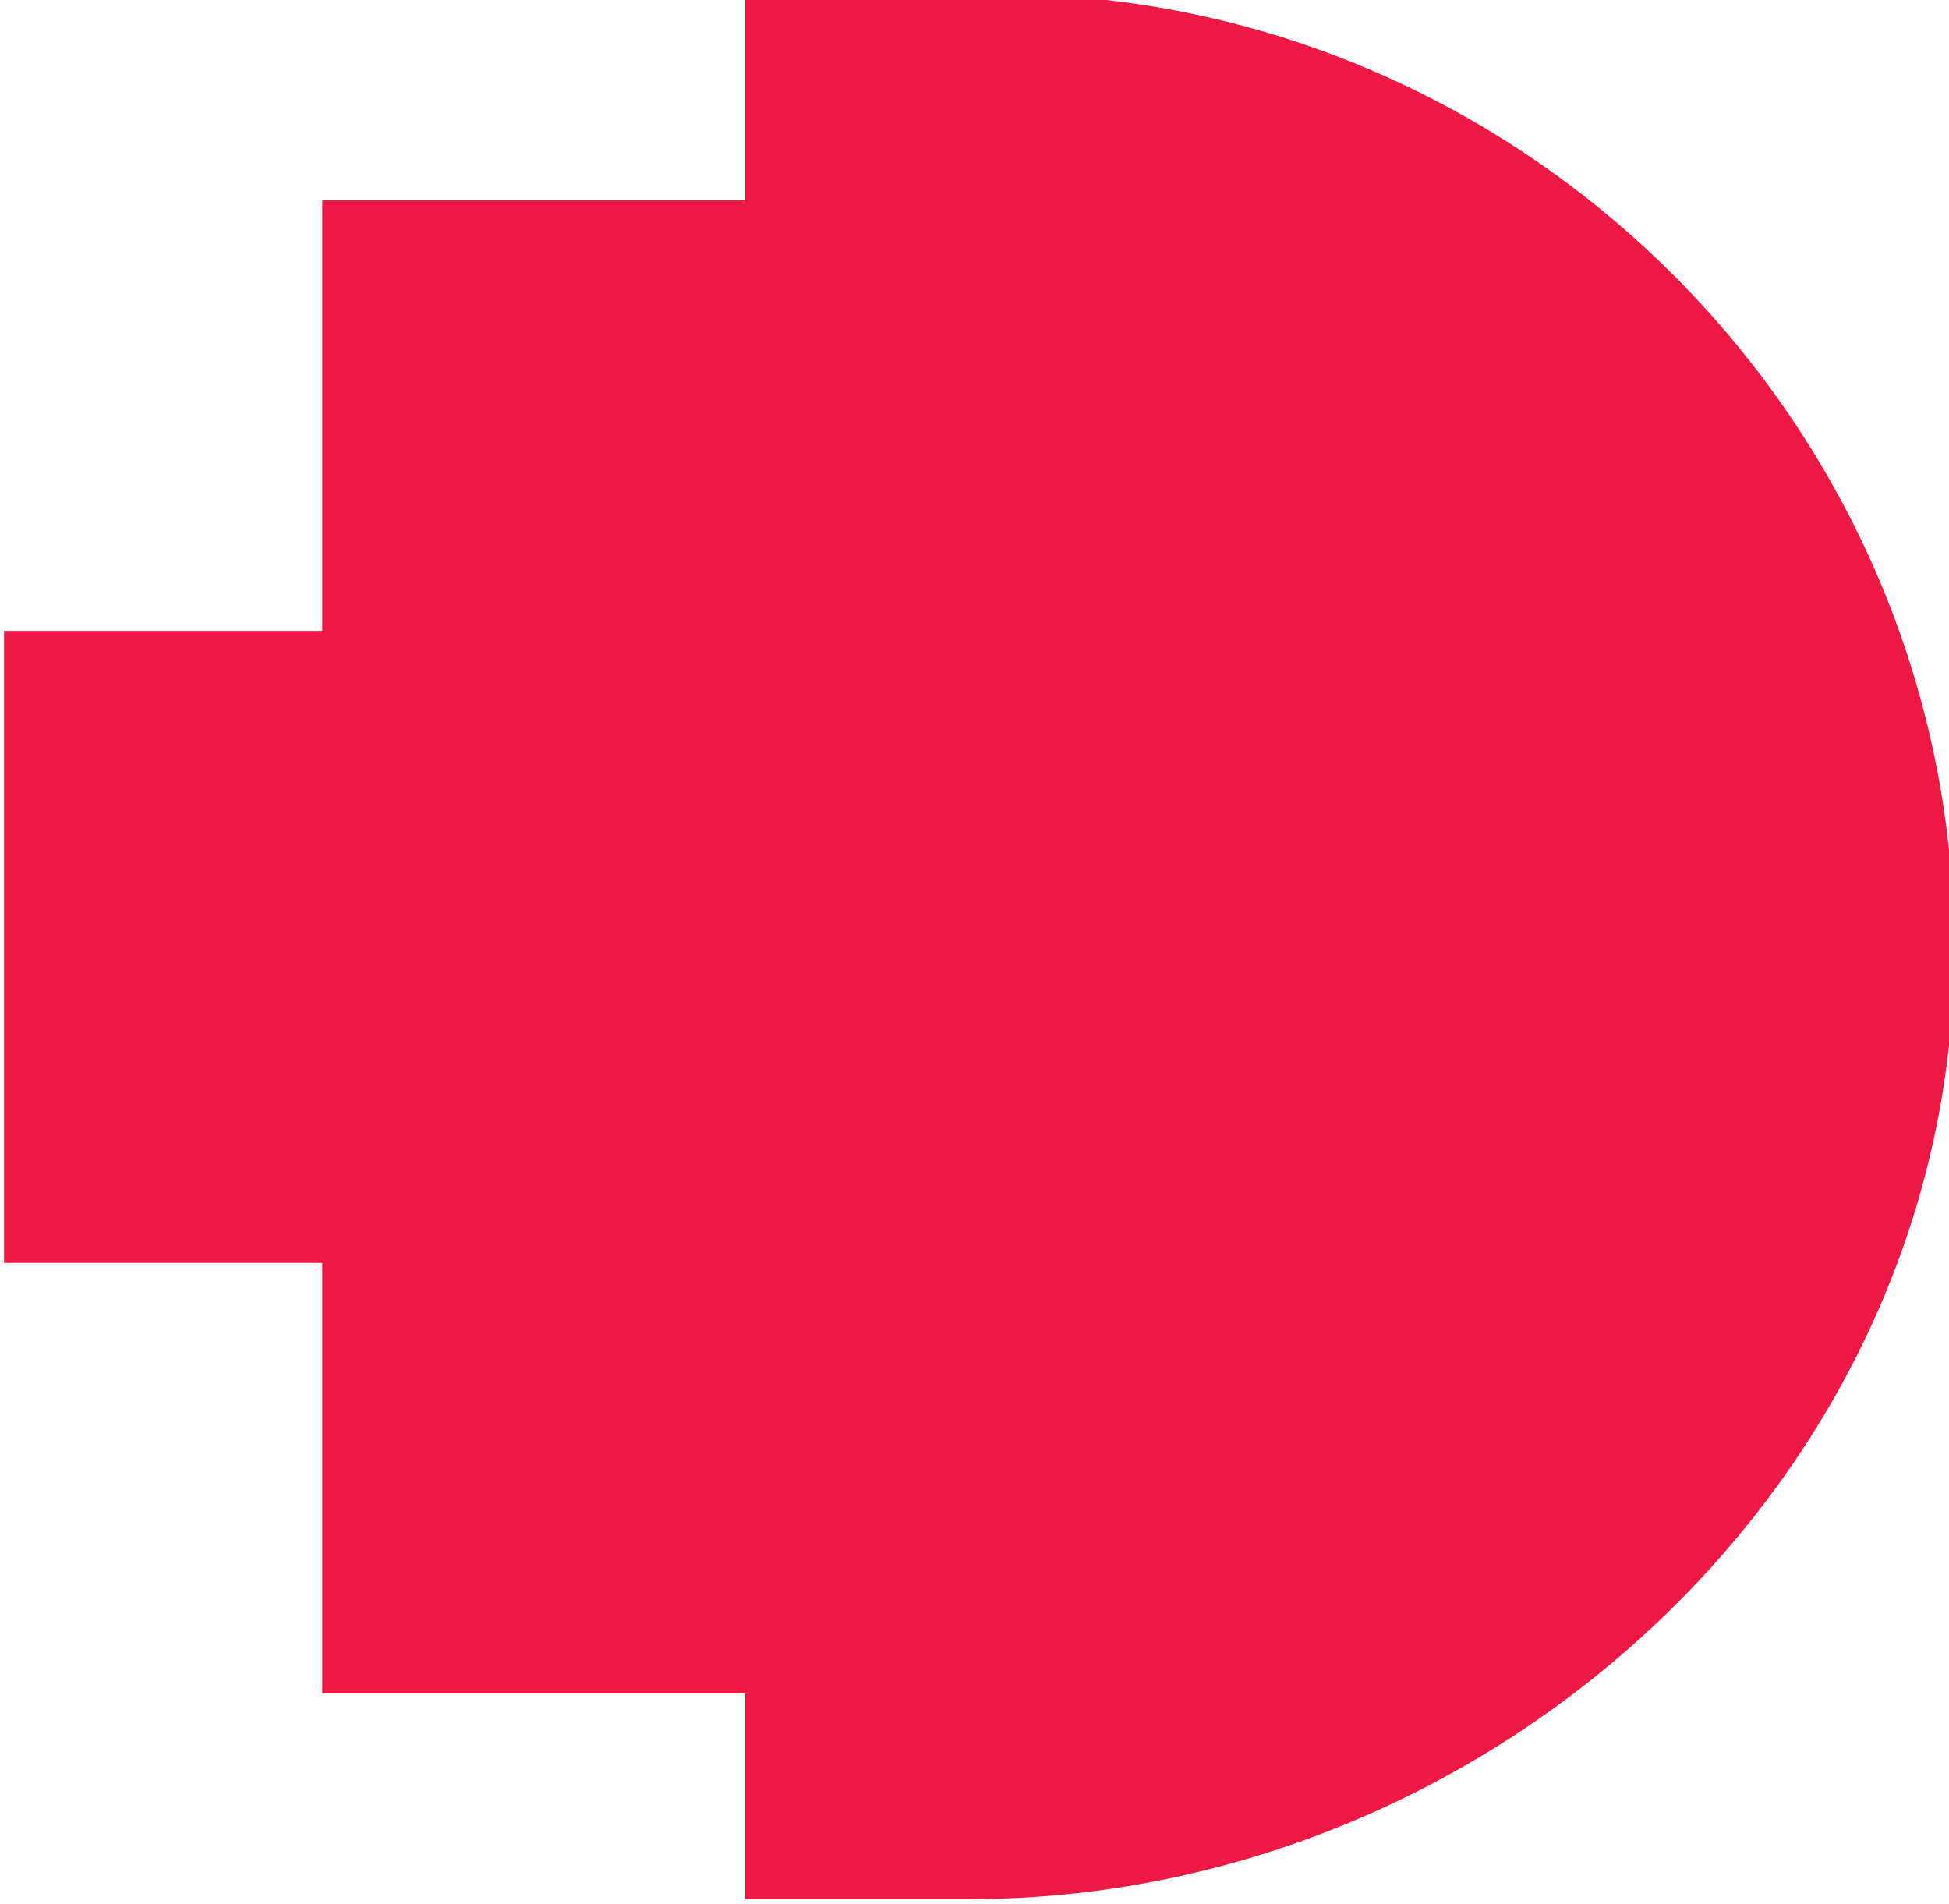 <?xml version="1.0" encoding="UTF-8" standalone="no"?>
<svg
   width="7.635mm"
   height="7.458mm"
   viewBox="0 0 7.635 7.458"
   version="1.1"
   id="svg811127"
   xmlns="http://www.w3.org/2000/svg"
   xmlns:svg="http://www.w3.org/2000/svg"
   xmlns:rdf="http://www.w3.org/1999/02/22-rdf-syntax-ns#"
   xmlns:cc="http://creativecommons.org/ns#"
   xmlns:dc="http://purl.org/dc/elements/1.1/">
  <defs
     id="defs811121">
    <clipPath
       id="clipPath811155"
       clipPathUnits="userSpaceOnUse">
      <path
         id="path811153"
         d="M 0,694.488 H 518.74 V 0 H 0 Z" />
    </clipPath>
    <clipPath
       id="clipPath811265"
       clipPathUnits="userSpaceOnUse">
      <path
         id="path811263"
         d="M 0,0 H 518.74 V 694.488 H 0 Z" />
    </clipPath>
    <clipPath
       id="clipPath811273"
       clipPathUnits="userSpaceOnUse">
      <path
         id="path811271"
         d="M -9,567.68 H 502.079 V 466.273 H -9 Z" />
    </clipPath>
    <clipPath
       id="clipPath811297"
       clipPathUnits="userSpaceOnUse">
      <path
         id="path811295"
         d="M 0,0 H 518.74 V 694.488 H 0 Z" />
    </clipPath>
    <clipPath
       id="clipPath811305"
       clipPathUnits="userSpaceOnUse">
      <path
         id="path811303"
         d="M 68.118,461.504 H 541.913 V 431.536 H 68.118 Z" />
    </clipPath>
    <clipPath
       id="clipPath811321"
       clipPathUnits="userSpaceOnUse">
      <path
         id="path811319"
         d="M -9,553.449 H 33.819 V 480.504 H -9 Z" />
    </clipPath>
    <clipPath
       id="clipPath811397"
       clipPathUnits="userSpaceOnUse">
      <path
         id="path811395"
         d="m 47.204,579.606 h 74.001 V 658 H 47.204 Z" />
    </clipPath>
    <clipPath
       id="clipPath811421"
       clipPathUnits="userSpaceOnUse">
      <path
         id="path811419"
         d="M 291.037,546.449 H 467.502 V 451.67 H 291.037 Z" />
    </clipPath>
    <clipPath
       id="clipPath812981"
       clipPathUnits="userSpaceOnUse">
      <path
         id="path812979"
         d="M 0,779.528 H 581.102 V 0 H 0 Z" />
    </clipPath>
    <clipPath
       id="clipPath813005"
       clipPathUnits="userSpaceOnUse">
      <path
         id="path813003"
         d="M 0,779.528 H 581.102 V 0 H 0 Z" />
    </clipPath>
    <clipPath
       id="clipPath813031"
       clipPathUnits="userSpaceOnUse">
      <path
         id="path813029"
         d="m 55.283,610.984 c 0,0 -11.999,0 -11.999,-12 v 0 -89.386 c 0,0 0,-12 11.999,-12 v 0 h 129.251 c 0,0 12,0 12,12 v 0 89.386 c 0,0 0,12 -12,12 v 0 z" />
    </clipPath>
    <clipPath
       id="clipPath813045"
       clipPathUnits="userSpaceOnUse">
      <path
         id="path813043"
         d="M 0,0 H 581.102 V 779.528 H 0 Z" />
    </clipPath>
    <clipPath
       id="clipPath813057"
       clipPathUnits="userSpaceOnUse">
      <path
         id="path813055"
         d="m 55.315,483.898 c 0,0 -12.001,0 -12.001,-12 v 0 -89.386 c 0,0 0,-12 12.001,-12 v 0 h 129.219 c 0,0 12,0 12,12 v 0 89.386 c 0,0 0,12 -12,12 v 0 z" />
    </clipPath>
    <clipPath
       id="clipPath813071"
       clipPathUnits="userSpaceOnUse">
      <path
         id="path813069"
         d="M 0,0 H 581.102 V 779.528 H 0 Z" />
    </clipPath>
    <clipPath
       id="clipPath813083"
       clipPathUnits="userSpaceOnUse">
      <path
         id="path813081"
         d="m 55.283,736.417 c 0,0 -12,0 -12,-12 v 0 -89.385 c 0,0 0,-12.001 12,-12.001 v 0 h 129.959 c 0,0 12,0 12,12.001 v 0 89.385 c 0,0 0,12 -12,12 v 0 z" />
    </clipPath>
    <clipPath
       id="clipPath813097"
       clipPathUnits="userSpaceOnUse">
      <path
         id="path813095"
         d="M 0,0 H 581.102 V 779.528 H 0 Z" />
    </clipPath>
    <clipPath
       id="clipPath813501"
       clipPathUnits="userSpaceOnUse">
      <path
         id="path813499"
         d="M 0,0 H 581.102 V 779.528 H 0 Z" />
    </clipPath>
    <clipPath
       id="clipPath813521"
       clipPathUnits="userSpaceOnUse">
      <path
         id="path813519"
         d="m 140.693,204.96 c 0.127,-0.806 -0.352,-1.395 -0.379,-2.218 v 0 c -0.543,-0.072 -0.498,-0.724 -0.725,-1.105 v 0 c 0.154,-0.08 0.399,0.056 0.444,-0.225 v 0 c -0.009,-0.398 -0.299,-0.508 -0.444,-0.77 v 0 c 0.046,-0.217 0.1,-0.424 0.172,-0.616 v 0 c -0.244,-0.37 -0.407,-0.813 -0.507,-1.329 v 0 c 0.652,-0.552 -0.099,-1.665 0.444,-2.435 v 0 c -0.217,-0.688 -0.643,-1.439 -0.498,-2.317 v 0 c -0.226,-1.122 -0.968,-1.728 -1.158,-2.878 v 0 c -0.471,-0.325 -0.905,-0.687 -1.72,-0.669 v 0 c -0.516,0.299 -0.977,0.651 -1.602,0.832 v 0 c -0.28,0.236 -0.244,0.788 -0.552,0.996 v 0 c -1.24,0.18 -2.28,0.561 -2.769,1.492 v 0 c -0.642,0.064 -0.914,0.49 -1.439,0.67 v 0 c -0.109,0.01 -0.208,0 -0.299,-0.008 v 0 c -0.172,-0.028 -0.299,-0.064 -0.308,0.172 v 0 c -0.054,0.253 0.326,0.072 0.272,0.335 v 0 c -0.136,0.099 -0.344,-0.109 -0.552,-0.118 v 0 c -0.172,0.109 -0.326,0.225 -0.552,0.281 v 0 c -0.353,0.877 -1.602,0.867 -1.937,1.774 v 0 c 0.48,0.66 1.077,1.203 1.33,2.099 v 0 c -0.37,0.226 -0.335,0.578 -0.226,1.05 v 0 c 0.226,0.181 0.643,0.172 0.833,0.388 v 0 c 0.163,-0.007 0.1,-0.234 0.281,-0.216 v 0 c 0.217,0.181 0.397,0.543 0.217,0.822 v 0 c 0.226,0.417 0.633,0.662 0.778,1.169 v 0 c -0.091,0.217 -0.353,0.244 -0.616,0.163 v 0 c -0.099,0.154 -0.153,0.362 -0.216,0.552 v 0 c -0.254,-0.054 -0.598,-0.027 -0.661,-0.273 v 0 c -0.018,-0.271 0.335,-0.18 0.326,-0.442 v 0 c -0.036,-0.29 -0.462,-0.443 -0.77,-0.28 v 0 c 0.018,0.252 0.063,0.361 -0.118,0.497 v 0 c -0.099,0.08 -0.189,0.009 -0.271,-0.054 v 0 c -0.099,-0.082 -0.19,-0.173 -0.28,0 v 0 c -0.036,0.324 0.353,0.244 0.28,0.606 v 0 c -0.606,-0.108 -0.896,-0.543 -1.439,-0.715 v 0 c -0.343,0.109 -0.407,0.515 -0.778,0.607 v 0 c -0.362,-0.3 -0.697,-0.155 -1.022,0 v 0 c -0.236,0.108 -0.462,0.208 -0.689,0.162 v 0 l -0.117,0.335 c -0.86,-0.307 -1.629,0.182 -1.937,0.779 v 0 c -0.172,0.117 -0.263,-0.227 -0.497,-0.227 v 0 c -0.136,0.082 -0.227,0.217 -0.272,0.388 v 0 c 0.136,0.155 0.109,0.328 0.054,0.554 v 0 c -0.29,0 -0.118,-0.389 -0.226,-0.444 v 0 c -0.335,0.207 -1.041,0.335 -1.376,-0.054 v 0 c 0.317,-0.064 0.38,-0.391 0.66,-0.498 v 0 c 0.136,0.127 0.372,0.145 0.607,0.171 v 0 c 0.308,-0.044 0.136,-0.37 0.172,-0.505 v 0 c 0.055,-0.209 0.489,-0.355 0.272,-0.824 v 0 c -0.236,-0.1 -0.399,-0.264 -0.607,-0.391 v 0 c -0.181,0.254 -0.435,-0.035 -0.607,-0.107 v 0 c -0.198,0.117 -0.479,0.089 -0.741,0.054 v 0 c -0.371,-0.045 -0.734,-0.1 -0.87,0.272 v 0 c -0.199,-0.1 -0.199,-0.064 -0.497,-0.055 v 0 c 0.019,-0.389 -0.371,-0.361 -0.498,-0.606 v 0 c -0.081,-0.009 -0.126,0.019 -0.172,0.055 v 0 c -0.045,0.027 -0.09,0.053 -0.163,0.053 v 0 c -0.145,-0.071 -0.072,-0.37 -0.163,-0.497 v 0 c -0.072,-0.046 -0.127,-0.046 -0.181,-0.046 v 0 c -0.063,0 -0.126,0.01 -0.208,-0.064 v 0 c 0,-0.406 -0.244,-0.56 -0.552,-0.66 v 0 c -0.081,-0.407 0.218,-0.407 0.227,-0.724 v 0 c -0.199,-0.226 -0.362,-0.524 -0.779,-0.389 v 0 c -0.235,-0.47 -0.145,-1.257 -0.778,-1.33 v 0 c -0.081,-0.172 -0.181,-0.326 -0.217,-0.552 v 0 c 0.208,-0.264 0.506,-0.444 0.606,-0.823 v 0 c -0.037,-0.127 -0.208,-0.127 -0.217,-0.281 v 0 c 0.063,-0.072 0.253,-0.299 0.109,-0.389 v 0 c -0.217,0.135 -0.335,0.37 -0.607,0.443 v 0 c -0.471,-0.281 -1.004,0.209 -1.665,0.227 v 0 c -0.29,-0.173 -0.399,-0.526 -0.833,-0.562 v 0 c -0.109,0.244 0.163,0.389 0.172,0.67 v 0 c -0.859,0.388 -1.195,1.793 -2.217,1.657 v 0 c -0.172,0.162 -0.244,0.415 -0.552,0.442 v 0 c -0.326,-0.19 -0.127,-0.796 -0.607,-0.94 v 0 c -0.198,0.045 -0.162,0.326 -0.388,0.335 v 0 c -0.236,0 -0.064,-0.417 -0.335,-0.391 v 0 c -0.154,0.219 0.018,0.445 -0.272,0.554 v 0 l -0.172,-0.109 c -0.073,-0.281 0.253,-0.154 0.226,-0.389 v 0 c -0.281,-0.209 -0.172,-0.589 -0.389,-0.771 v 0 c -0.443,0.055 -0.48,0.417 -0.66,0.608 v 0 c -0.154,-0.146 0.018,-0.263 0.054,-0.39 v 0 c -0.317,-0.181 -0.788,-0.461 -1.114,-0.163 v 0 c -0.045,-0.226 0.208,-0.506 0.172,-0.886 v 0 c 0.073,-0.163 0.507,-0.2 0.326,-0.445 v 0 c -0.317,0.164 -0.661,0.318 -0.995,0.055 v 0 c 0.063,-0.425 -0.389,-0.344 -0.498,-0.606 v 0 c -0.136,0.027 -0.118,0.208 -0.326,0.163 v 0 c -0.027,-0.208 0.172,-0.19 0.217,-0.335 v 0 c -0.769,-0.244 -0.217,-0.952 -0.054,-1.43 v 0 c -0.172,0.036 -0.199,-0.063 -0.335,-0.063 v 0 c -0.073,-0.199 0,-0.543 -0.272,-0.552 v 0 c -0.452,0.189 -1.085,0.732 -1.556,0.389 v 0 c -0.064,-0.244 0.271,-0.226 0.117,-0.389 v 0 c -0.117,-0.109 -0.271,-0.172 -0.28,-0.39 v 0 c 0.289,-0.244 0.615,-0.452 0.833,-0.768 v 0 c -0.145,-0.018 -0.055,-0.281 -0.163,-0.335 v 0 c -0.082,-0.009 -0.118,0.027 -0.163,0.054 v 0 c -0.055,0.045 -0.1,0.08 -0.227,0.054 v 0 c 0.046,-0.299 0.109,-0.715 -0.117,-0.887 v 0 c -0.497,0.534 -0.715,1.348 -1.158,1.937 v 0 c 0.045,0.118 0.172,0.226 0.054,0.335 v 0 c -0.326,-0.118 -0.453,-0.426 -0.553,-0.77 v 0 c -0.922,-0.343 -1.457,-1.249 -1.103,-2.552 v 0 c 0.099,-0.136 0.389,-0.081 0.389,-0.326 v 0 c -0.389,-0.326 -0.697,-0.714 -1.222,-0.886 v 0 c -0.126,-0.172 -0.099,-0.498 -0.335,-0.554 v 0 c -0.353,-1.511 -1.574,-2.325 -3.095,-2.66 v 0 c -0.416,-0.09 -0.887,0 -1.222,-0.335 v 0 c -0.262,0.145 -0.525,0.282 -0.941,0.282 v 0 c -0.362,-0.536 -1.059,-0.998 -1.937,-0.833 v 0 c -0.506,-0.381 -0.932,-0.834 -1.711,-0.941 v 0 c -0.217,0.262 -0.479,0.226 -0.732,0.19 v 0 c -0.208,-0.027 -0.417,-0.054 -0.598,0.09 v 0 c -0.335,-0.173 -0.507,-0.498 -0.995,-0.498 v 0 c -0.199,-0.208 -0.371,-0.443 -0.724,-0.498 v 0 c -0.526,-0.914 -1.657,-1.212 -2.597,-1.719 v 0 c -0.263,-0.434 -0.462,-0.941 -0.662,-1.439 v 0 c -0.081,0.062 -0.153,0.036 -0.235,0.018 v 0 c -0.072,-0.018 -0.145,-0.045 -0.208,0.036 v 0 c -0.091,0.47 0.036,0.995 -0.117,1.439 v 0 c -0.389,-0.19 -0.353,-0.716 -0.498,-1.104 v 0 c -0.082,-0.235 -0.326,-0.416 -0.326,-0.662 v 0 c -0.009,-0.252 0.244,-0.442 0.272,-0.722 v 0 c 0.045,-0.462 -0.154,-0.87 -0.109,-1.331 v 0 c -0.507,-0.489 -0.815,-1.177 -0.779,-2.208 v 0 c 0.299,-0.335 0.534,-0.725 0.562,-1.331 v 0 c 0.235,-0.479 1.149,-1.529 1.212,-1.991 v 0 c 0.054,-0.345 -0.009,-1.049 -0.388,-1.222 v 0 c -0.218,0.163 -0.181,0.588 -0.444,0.724 v 0 c -0.208,-0.261 0.407,-1.167 -0.38,-1.167 v 0 c -0.263,0.208 -0.2,0.732 -0.444,0.941 v 0 c -0.1,0.027 -0.172,0.027 -0.236,0.019 v 0 c -0.08,-0.009 -0.144,-0.009 -0.207,0.089 v 0 c -0.005,-0.026 -0.009,-0.049 -0.009,-0.071 v 0 -0.01 c 0.004,-0.19 0.181,-0.206 0.117,-0.47 v 0 c 0.688,-0.735 1.657,-1.756 1.774,-2.986 v 0 c 0.027,-0.372 -0.091,-0.689 0.054,-0.997 v 0 c 0.29,-0.652 1.132,-0.913 0.942,-1.775 v 0 c 0.932,-0.568 0.615,-1.772 0.714,-2.822 v 0 c 0.245,-2.417 2.019,-3.439 1.602,-6.028 v 0 c -0.47,-0.417 -0.009,-1.185 -0.054,-1.827 v 0 c -0.244,-0.391 -0.361,-0.924 -0.878,-1.051 v 0 c -0.28,-0.045 -0.28,0.199 -0.498,0.217 v 0 c -0.199,-0.552 -0.135,-1.53 0.163,-1.937 v 0 c 0.181,0 0.272,0.101 0.498,0.056 v 0 c 0.625,-0.29 1.077,-0.771 1.439,-1.323 v 0 c 0.526,0.009 0.787,-0.424 1.276,-0.505 v 0 c 0.218,-0.038 0.462,-0.019 0.697,0.008 v 0 c 0.417,0.036 0.842,0.073 1.24,-0.173 v 0 c 0.154,0.192 0.335,0.165 0.553,0.056 v 0 c 0.451,0.289 1.14,0.334 1.33,0.886 v 0 c 0.596,0.1 0.814,1.096 1.547,0.553 v 0 c 0.172,0.136 0.39,0.244 0.553,0.389 v 0 c 0.099,0.959 1.031,1.167 2.044,1.049 v 0 c 0.788,0.262 2.028,0.435 2.77,0.118 v 0 c 0.136,0.046 0.217,0.144 0.389,0.163 v 0 c 0.217,-0.081 0.163,-0.425 0.444,-0.444 v 0 c 0.443,0.399 1.085,0.182 1.764,0.39 v 0 c 0.2,-0.045 0.164,-0.326 0.39,-0.335 v 0 c 0.181,0.181 0.344,0.254 0.669,0.162 v 0 c 0.353,0.255 0.498,0.716 0.878,0.942 v 0 c 0.064,0.317 0.1,0.85 0.336,1.168 v 0 c 0.297,0.388 0.868,0.28 1.384,0.497 v 0 c 0.118,0.045 0.208,0.198 0.335,0.271 v 0 c 0.488,0.335 1.204,0.644 1.656,0.943 v 0 c 0.67,0.441 0.95,0.297 1.611,0.226 v 0 c 0.669,-0.074 1.512,0.026 1.936,0.162 v 0 c 0.507,0.163 1.078,0.326 1.548,0.498 v 0 c 0.579,0.225 1.096,0.706 1.71,0.887 v 0 c 0.661,0.19 1.358,0.181 2.046,0.163 v 0 c 0.851,-0.009 1.683,-0.019 2.444,0.335 v 0 c 0.497,-0.273 0.932,-0.372 1.439,-0.715 v 0 c 0.588,-0.407 0.796,-0.915 1.548,-0.389 v 0 c 0.714,-0.137 1.303,-1.077 2.099,-0.444 v 0 c 0.199,-0.217 0.452,-0.371 0.615,-0.607 v 0 c -0.045,-0.127 -0.172,-0.279 -0.054,-0.389 v 0 c 0.072,-0.073 0.136,-0.017 0.217,0.037 v 0 c 0.064,0.036 0.127,0.073 0.218,0.073 v 0 c 0.235,-0.118 0.443,-0.264 0.389,-0.662 v 0 c -0.064,-0.064 -0.19,-0.064 -0.326,-0.064 v 0 c -0.036,-0.488 0.226,-0.686 0.326,-1.05 v 0 c 0.787,0.209 1.285,-0.324 1.167,-1.103 v 0 c 0.751,-0.461 1.041,-1.394 1.213,-2.434 v 0 c 0.018,-0.127 -0.154,-0.065 -0.163,-0.163 v 0 c 0.235,-0.218 0.389,-0.499 0.661,-0.67 v 0 c 0.289,0.18 0.362,-0.009 0.615,-0.109 v 0 c 0.181,0.435 -0.064,0.462 -0.064,0.942 v 0 c 0.372,0.407 0.77,0.788 0.942,1.384 v 0 c 0.588,0.262 0.896,0.805 1.665,0.887 v 0 c 0.497,0.543 0.425,1.675 1.267,1.882 v 0 c 0.082,0.281 -0.127,0.561 0,0.715 v 0 c 0.362,-0.189 0.254,-0.858 0.507,-1.157 v 0 c -0.099,-0.163 -0.344,-0.174 -0.443,-0.335 v 0 c 0.072,-0.272 0.217,-0.48 0.271,-0.779 v 0 c -0.154,-0.272 -0.471,-0.444 -0.607,-0.661 v 0 c -0.126,-0.217 -0.326,-0.625 -0.389,-0.887 v 0 c -0.144,-0.616 0.362,-1.475 -0.217,-1.936 v 0 c -0.126,0.072 -0.262,0.054 -0.389,0.026 v 0 c -0.117,-0.017 -0.235,-0.035 -0.335,0.028 v 0 c -0.127,-0.271 -0.308,-0.743 -0.326,-0.941 v 0 c 0.607,0.063 1.041,0.598 1.765,0.335 v 0 c 0.317,0.777 0.335,1.846 0.779,2.488 v 0 c 0.452,-0.714 1.276,-1.891 0.714,-2.986 v 0 c -0.154,-0.299 -0.651,-0.381 -0.606,-0.779 v 0 c 0.471,-0.126 0.978,0.164 1.331,0.335 v 0 c 1.194,-0.67 2.117,-1.611 2.262,-3.321 v 0 c -0.055,-0.217 -0.281,-0.272 -0.326,-0.498 v 0 c 0.154,-0.135 0.181,-0.318 0.108,-0.552 v 0 c 0.1,-0.354 0.444,-0.525 0.725,-0.832 v 0 c 0.226,-0.254 0.299,-0.608 0.498,-0.888 v 0 c 0.334,-0.47 0.642,-0.38 1.267,-0.497 v 0 c 0.66,-0.126 0.723,-0.751 1.33,-0.996 v 0 c 0.073,0.724 0.968,0.379 1.222,0.053 v 0 c 0.154,0.011 0.226,0.101 0.38,0.11 v 0 c 0.896,-0.425 1.611,-1.032 2.552,-1.267 v 0 c 0.625,0.443 1.05,1.086 1.765,1.439 v 0 c 0.271,0.064 0.67,0 0.615,0.389 v 0 c -0.09,0.072 -0.208,0.028 -0.317,-0.009 v 0 c -0.135,-0.054 -0.271,-0.099 -0.353,0.064 v 0 c 0.381,0.234 0.716,0.506 1.114,0.714 v 0 c 0.163,-0.199 0.308,-0.425 0.443,-0.66 v 0 c -0.153,-0.353 -0.379,-0.617 -0.669,-0.833 v 0 c 0.262,-0.353 0.434,-0.054 0.778,0.053 v 0 c 0.099,-0.143 -0.028,-0.161 0.054,-0.324 v 0 c 0.661,-0.154 1.268,-0.362 1.494,-0.942 v 0 c 0.162,0 0.189,0.135 0.334,0.164 v 0 c 0.371,-0.127 0.272,-0.725 0.716,-0.779 v 0 c 0.099,0.235 -0.009,0.37 0.054,0.669 v 0 c 0.127,0.381 0.551,0.381 0.832,0.554 v 0 c 0.734,0.45 1.15,1.357 1.828,1.881 v 0 c 0.426,0.018 0.797,0.316 1.331,0.39 v 0 c 0.326,0.036 0.679,0.017 1.032,0 v 0 c 0.443,-0.02 0.868,-0.037 1.231,0.053 v 0 c 0.507,0.127 0.579,0.662 1.058,0.715 v 0 c -0.027,0.335 0,0.624 0.109,0.833 v 0 c -0.462,0.769 0.217,1.928 0.217,2.824 v 0 c 0.009,0.905 0.725,1.673 0.941,2.326 v 0 c 0.063,0.045 0.154,0.073 0.281,0.053 v 0 c -0.082,0.29 0.163,0.364 0.108,0.887 v 0 c 0.317,0.29 0.209,1.005 0.39,1.441 v 0 c 0.525,0.289 0.742,0.868 0.769,1.655 v 0 c 0.624,0.598 0.543,1.901 1.665,1.991 v 0 c 0.063,0.515 0.507,0.634 0.833,0.888 v 0 c -0.199,0.632 0.19,1.311 0.607,1.665 v 0 c 0.153,0.706 0.388,1.339 0.551,2.045 v 0 c -0.285,0.804 0.12,1.574 0.384,2.395 v 0 5.728 c -0.274,0.341 -0.602,0.795 -0.167,1.171 v 0 c -0.063,0.66 -0.425,1.811 0,2.435 v 0 c -0.512,0.46 -0.07,1.114 0.167,1.681 v 0 0.81 c -0.33,-0.406 -0.376,-0.846 -0.665,-1.215 v 0 c -0.089,0.053 -0.054,0.236 -0.108,0.335 v 0 c -0.597,0.064 -0.778,0.544 -0.887,1.104 v 0 c -0.859,0.252 -0.977,1.277 -1.547,1.828 v 0 c -0.544,-0.19 -0.814,0.308 -1.104,0.552 v 0 c 0.542,0.245 -0.263,0.96 -0.661,0.499 v 0 c -0.48,0.805 0.299,2.425 -0.724,2.876 v 0 c -0.009,-0.161 0.153,-0.433 0,-0.551 v 0 c -0.688,0.026 -0.724,0.96 -1.331,0.886 v 0 c -0.136,-0.207 0.208,-0.515 0.054,-0.723 v 0 c -0.777,0.217 -0.968,1.023 -0.995,1.991 v 0 c -0.281,0.272 -0.444,0.66 -0.498,1.168 v 0 c -0.434,0.317 -1.049,0.452 -1.049,1.213 v 0 c 0.063,0.063 0.199,0.063 0.335,0.063 v 0 c -0.091,0.199 0.009,0.262 -0.055,0.434 v 0 c -0.253,0.091 -0.48,0.189 -0.615,0.39 v 0 c -0.109,0.018 -0.163,-0.018 -0.218,-0.055 v 0 c -0.045,-0.027 -0.09,-0.063 -0.172,-0.054 v 0 c -0.163,0.072 -0.18,0.299 -0.271,0.444 v 0 c -0.344,0.081 -0.769,0.071 -0.778,0.497 v 0 c -0.39,-0.363 -0.462,-0.028 -0.607,0.308 v 0 c -0.127,0.289 -0.316,0.587 -0.832,0.407 v 0 c -0.145,0.073 -0.172,0.272 -0.326,0.335 v 0 c -0.036,-0.072 -0.127,-0.099 -0.227,-0.108 v 0 c -0.434,0.415 -1.167,0.407 -1.266,1.049 v 0 c -0.064,0.37 0.307,0.797 0,1.222 v 0 c -0.136,0.108 -0.517,-0.037 -0.562,0.163 v 0 c 0.534,1.032 -0.162,1.917 -0.162,2.824 v 0 c -0.471,0.117 -0.887,0.615 -1.105,1.158 v 0 c 0.426,0.796 -0.498,1.629 -0.172,2.326 v 0 c -0.054,0.126 -0.172,0.198 -0.163,0.388 v 0 c 0.018,0.145 0.163,0.164 0.163,0.335 v 0 c -0.515,0.562 -1.439,0.725 -1.602,1.656 v 0 c -0.253,-0.153 -0.488,-0.08 -0.714,-0.216 v 0 c -0.217,-0.127 -0.236,-0.417 -0.562,-0.39 v 0 c -0.452,0.028 -0.353,0.479 -0.498,0.888 v 0 c -0.135,0.408 -0.37,0.542 -0.325,0.941 v 0 c 0.045,0.434 -0.045,1.113 -0.063,1.602 v 0 c -0.118,0.063 -0.299,0.072 -0.326,0.217 v 0 c 0.254,0.453 -0.254,0.824 -0.552,1.059 v 0 c -0.073,0.361 0.163,0.424 0.163,0.715 v 0 c -0.317,0.145 -0.498,0.009 -0.662,0.335 v 0 c -0.099,0.181 0.037,0.633 0,0.941 v 0 c -0.072,0.534 -0.216,0.851 -0.614,1.049 v 0 c 0.036,0.209 0.072,0.299 -0.163,0.335 v 0 c -0.19,-0.234 -0.39,-0.46 -0.725,-0.551 m 5.702,-70.132 c -0.117,-0.062 -0.154,-0.026 -0.199,0.009 v 0 c -0.036,0.028 -0.09,0.055 -0.181,0.045 v 0 c 0.118,-0.361 -0.027,-0.542 -0.118,-0.823 v 0 c 0.127,-1.367 0.852,-2.144 1.331,-3.159 v 0 c -0.434,-1.32 0.688,-2.379 1.159,-3.321 v 0 c 0.045,-0.054 0.081,-0.036 0.126,-0.026 v 0 c 0.043,0.017 0.086,0.025 0.143,-0.019 v 0 h 2.891 c 0.027,0.125 0.072,0.242 0.161,0.379 v 0 c -0.326,0.164 -0.181,1.051 0.172,0.608 v 0 c -0.028,0.198 0.045,0.29 0.162,0.335 v 0 c 0.399,-0.227 -0.036,-0.733 0.335,-1.05 v 0 c 0.209,-0.01 0.354,0.054 0.498,0.107 v 0 c -0.099,0.436 0.091,0.851 -0.226,1.106 v 0 c 0.353,0.57 0.082,1.475 0.616,1.99 v 0 c 0.099,-0.018 0.135,-0.118 0.27,-0.109 v 0 c -0.062,1.142 0.01,2.172 0,3.322 v 0 c -0.171,0.172 -0.442,0.498 -0.66,0.443 v 0 c -0.117,-0.108 -0.135,-0.307 -0.335,-0.335 v 0 c -0.081,-0.008 -0.126,0.028 -0.172,0.055 v 0 c -0.054,0.035 -0.108,0.072 -0.217,0.055 v 0 c -0.199,-0.065 -0.172,-0.372 -0.443,-0.381 v 0 c -0.09,-0.027 -0.108,0.009 -0.136,0.046 v 0 c -0.027,0.036 -0.054,0.072 -0.135,0.062 v 0 c -0.118,-0.171 -0.236,-0.144 -0.372,-0.117 v 0 c -0.072,0.009 -0.154,0.018 -0.235,0.009 v 0 c -0.471,-0.09 -0.823,-0.489 -1.276,-0.497 v 0 c -0.995,-0.036 -1.674,1.041 -2.715,1.05 v 0 c -0.018,0.161 -0.166,0.357 -0.295,0.357 v 0 c -0.058,0 -0.111,-0.039 -0.149,-0.141" />
    </clipPath>
    <clipPath
       id="clipPath813561"
       clipPathUnits="userSpaceOnUse">
      <path
         id="path813559"
         d="M 0,0 H 581.102 V 779.528 H 0 Z" />
    </clipPath>
    <clipPath
       id="clipPath813577"
       clipPathUnits="userSpaceOnUse">
      <path
         id="path813575"
         d="m 72.337,74.19 h 92.545 v 32.109 H 72.337 Z" />
    </clipPath>
  </defs>
  <g
     id="layer1"
     transform="translate(-149.013,-216.277)">
    <g
       id="g813571"
       transform="matrix(0.353,0,0,-0.353,123.494,253.777)">
      <g
         id="g813573"
         clip-path="url(#clipPath813577)">
        <g
           id="g813579"
           transform="translate(83.381,106.299)">
          <path
             d="m 0,0 h -2.819 v -2.291 h -4.694 v -4.776 h -3.532 v -7.013 h 3.532 v -4.776 h 4.694 v -2.284 h 2.485 c 5.807,0 10.931,4.688 10.931,10.544 C 10.597,-4.78 5.817,0 0,0"
             style="fill:#ed1844;fill-opacity:1;fill-rule:nonzero;stroke:none"
             id="path813581" />
        </g>
      </g>
    </g>
  </g>
</svg>
